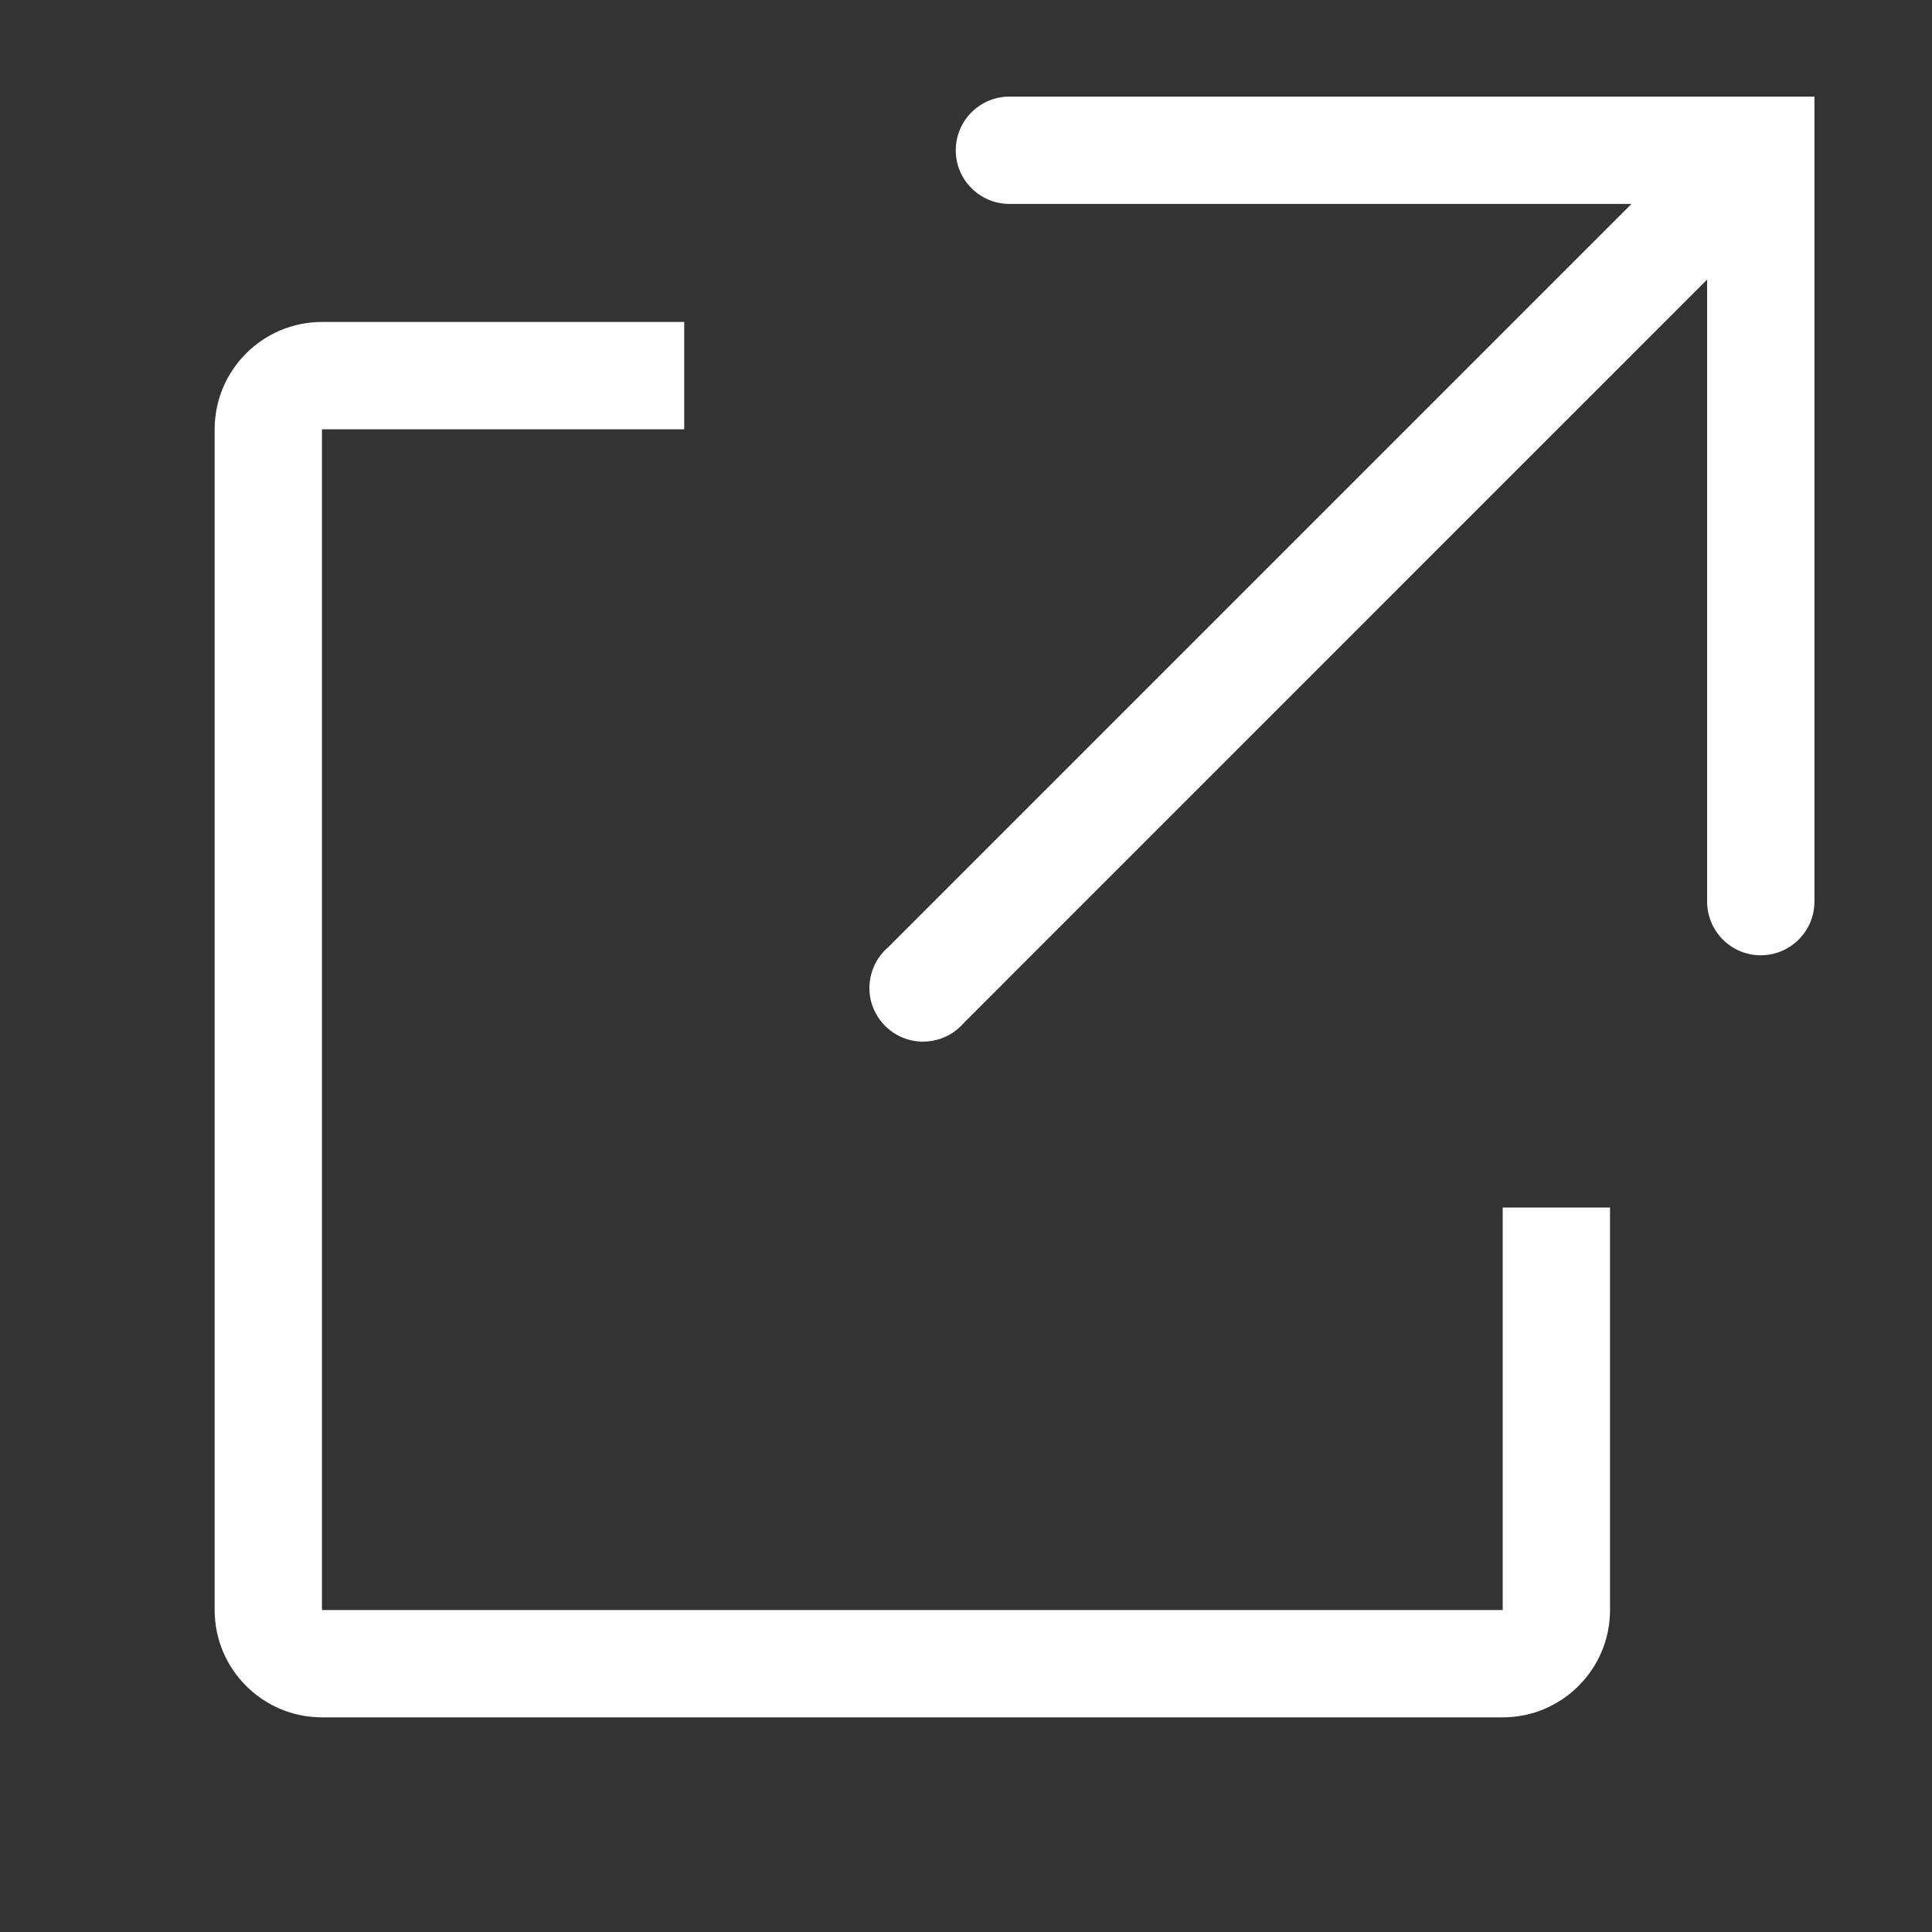 <svg width="20" height="20" viewBox="0 0 20 20" fill="none" xmlns="http://www.w3.org/2000/svg">
<rect x="0" y="0" width="20" height="20" fill="#333333" stroke="none"/>
<path fill-rule="evenodd" clip-rule="evenodd" d="M9.894 1.556C9.894 1.249 10.143 1 10.45 1H18.783V9.333C18.783 9.64 18.534 9.889 18.227 9.889C17.921 9.889 17.672 9.64 17.672 9.333V2.894L9.978 10.589C9.842 10.747 9.629 10.816 9.426 10.768C9.223 10.719 9.064 10.56 9.015 10.357C8.967 10.155 9.036 9.941 9.194 9.806L16.889 2.111H10.45C10.143 2.111 9.894 1.862 9.894 1.556ZM3.333 17.778H15.556C16.169 17.778 16.667 17.28 16.667 16.667V12.5H15.556V16.667H3.333V4.444H7.083V3.333H3.333C2.72 3.333 2.222 3.831 2.222 4.444V16.667C2.222 17.28 2.72 17.778 3.333 17.778Z" fill="white"/>
</svg>
